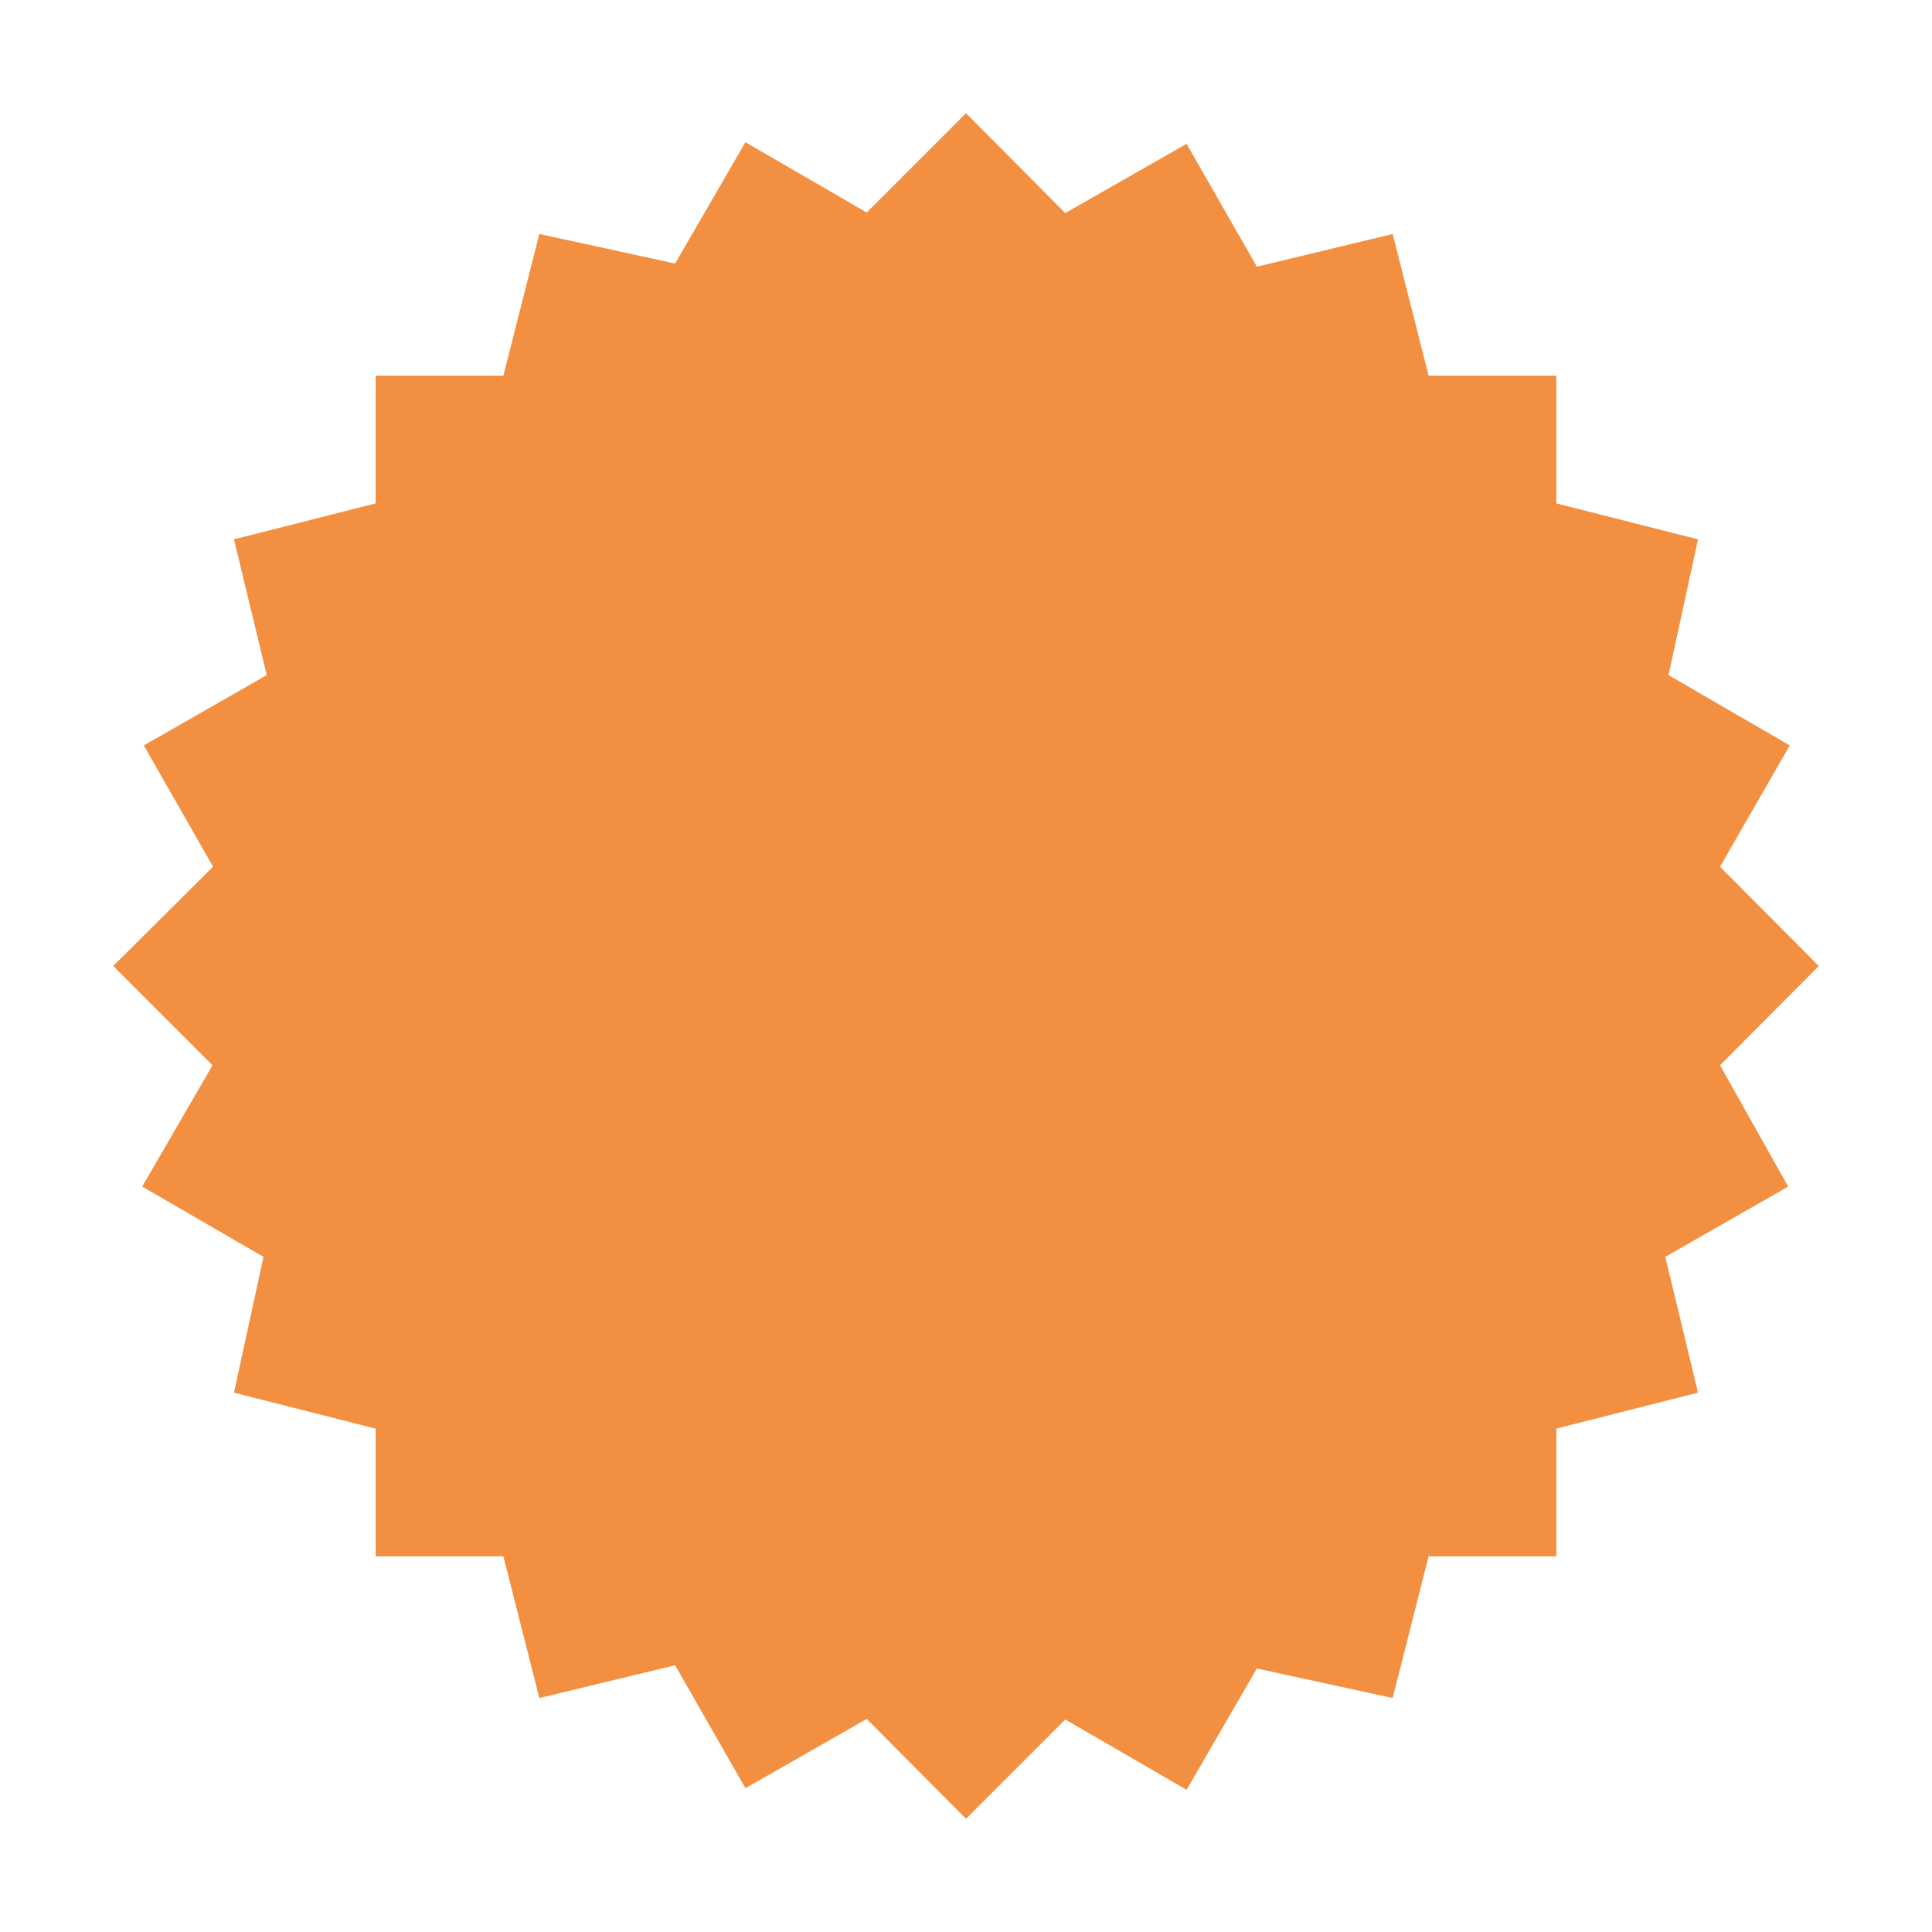 <svg viewBox="0 0 36 36" xmlns="http://www.w3.org/2000/svg"><path d="m32.05 19.85 1.84-1.85-1.84-1.85 1.3-2.26-2.26-1.31.55-2.53-2.64-.67v-2.38h-2.38l-.67-2.64-2.53.61-1.31-2.29-2.26 1.29-1.85-1.86-1.85 1.85-2.26-1.31-1.31 2.26-2.53-.55-.67 2.64h-2.38v2.38l-2.64.67.61 2.53-2.29 1.31 1.29 2.26-1.86 1.85 1.85 1.85-1.31 2.26 2.26 1.31-.55 2.53 2.64.67v2.38h2.38l.67 2.64 2.53-.61 1.31 2.29 2.26-1.29 1.85 1.86 1.85-1.85 2.26 1.31 1.31-2.26 2.53.55.67-2.64h2.38v-2.38l2.64-.67-.61-2.53 2.29-1.31z" fill="#f38f40"/></svg>